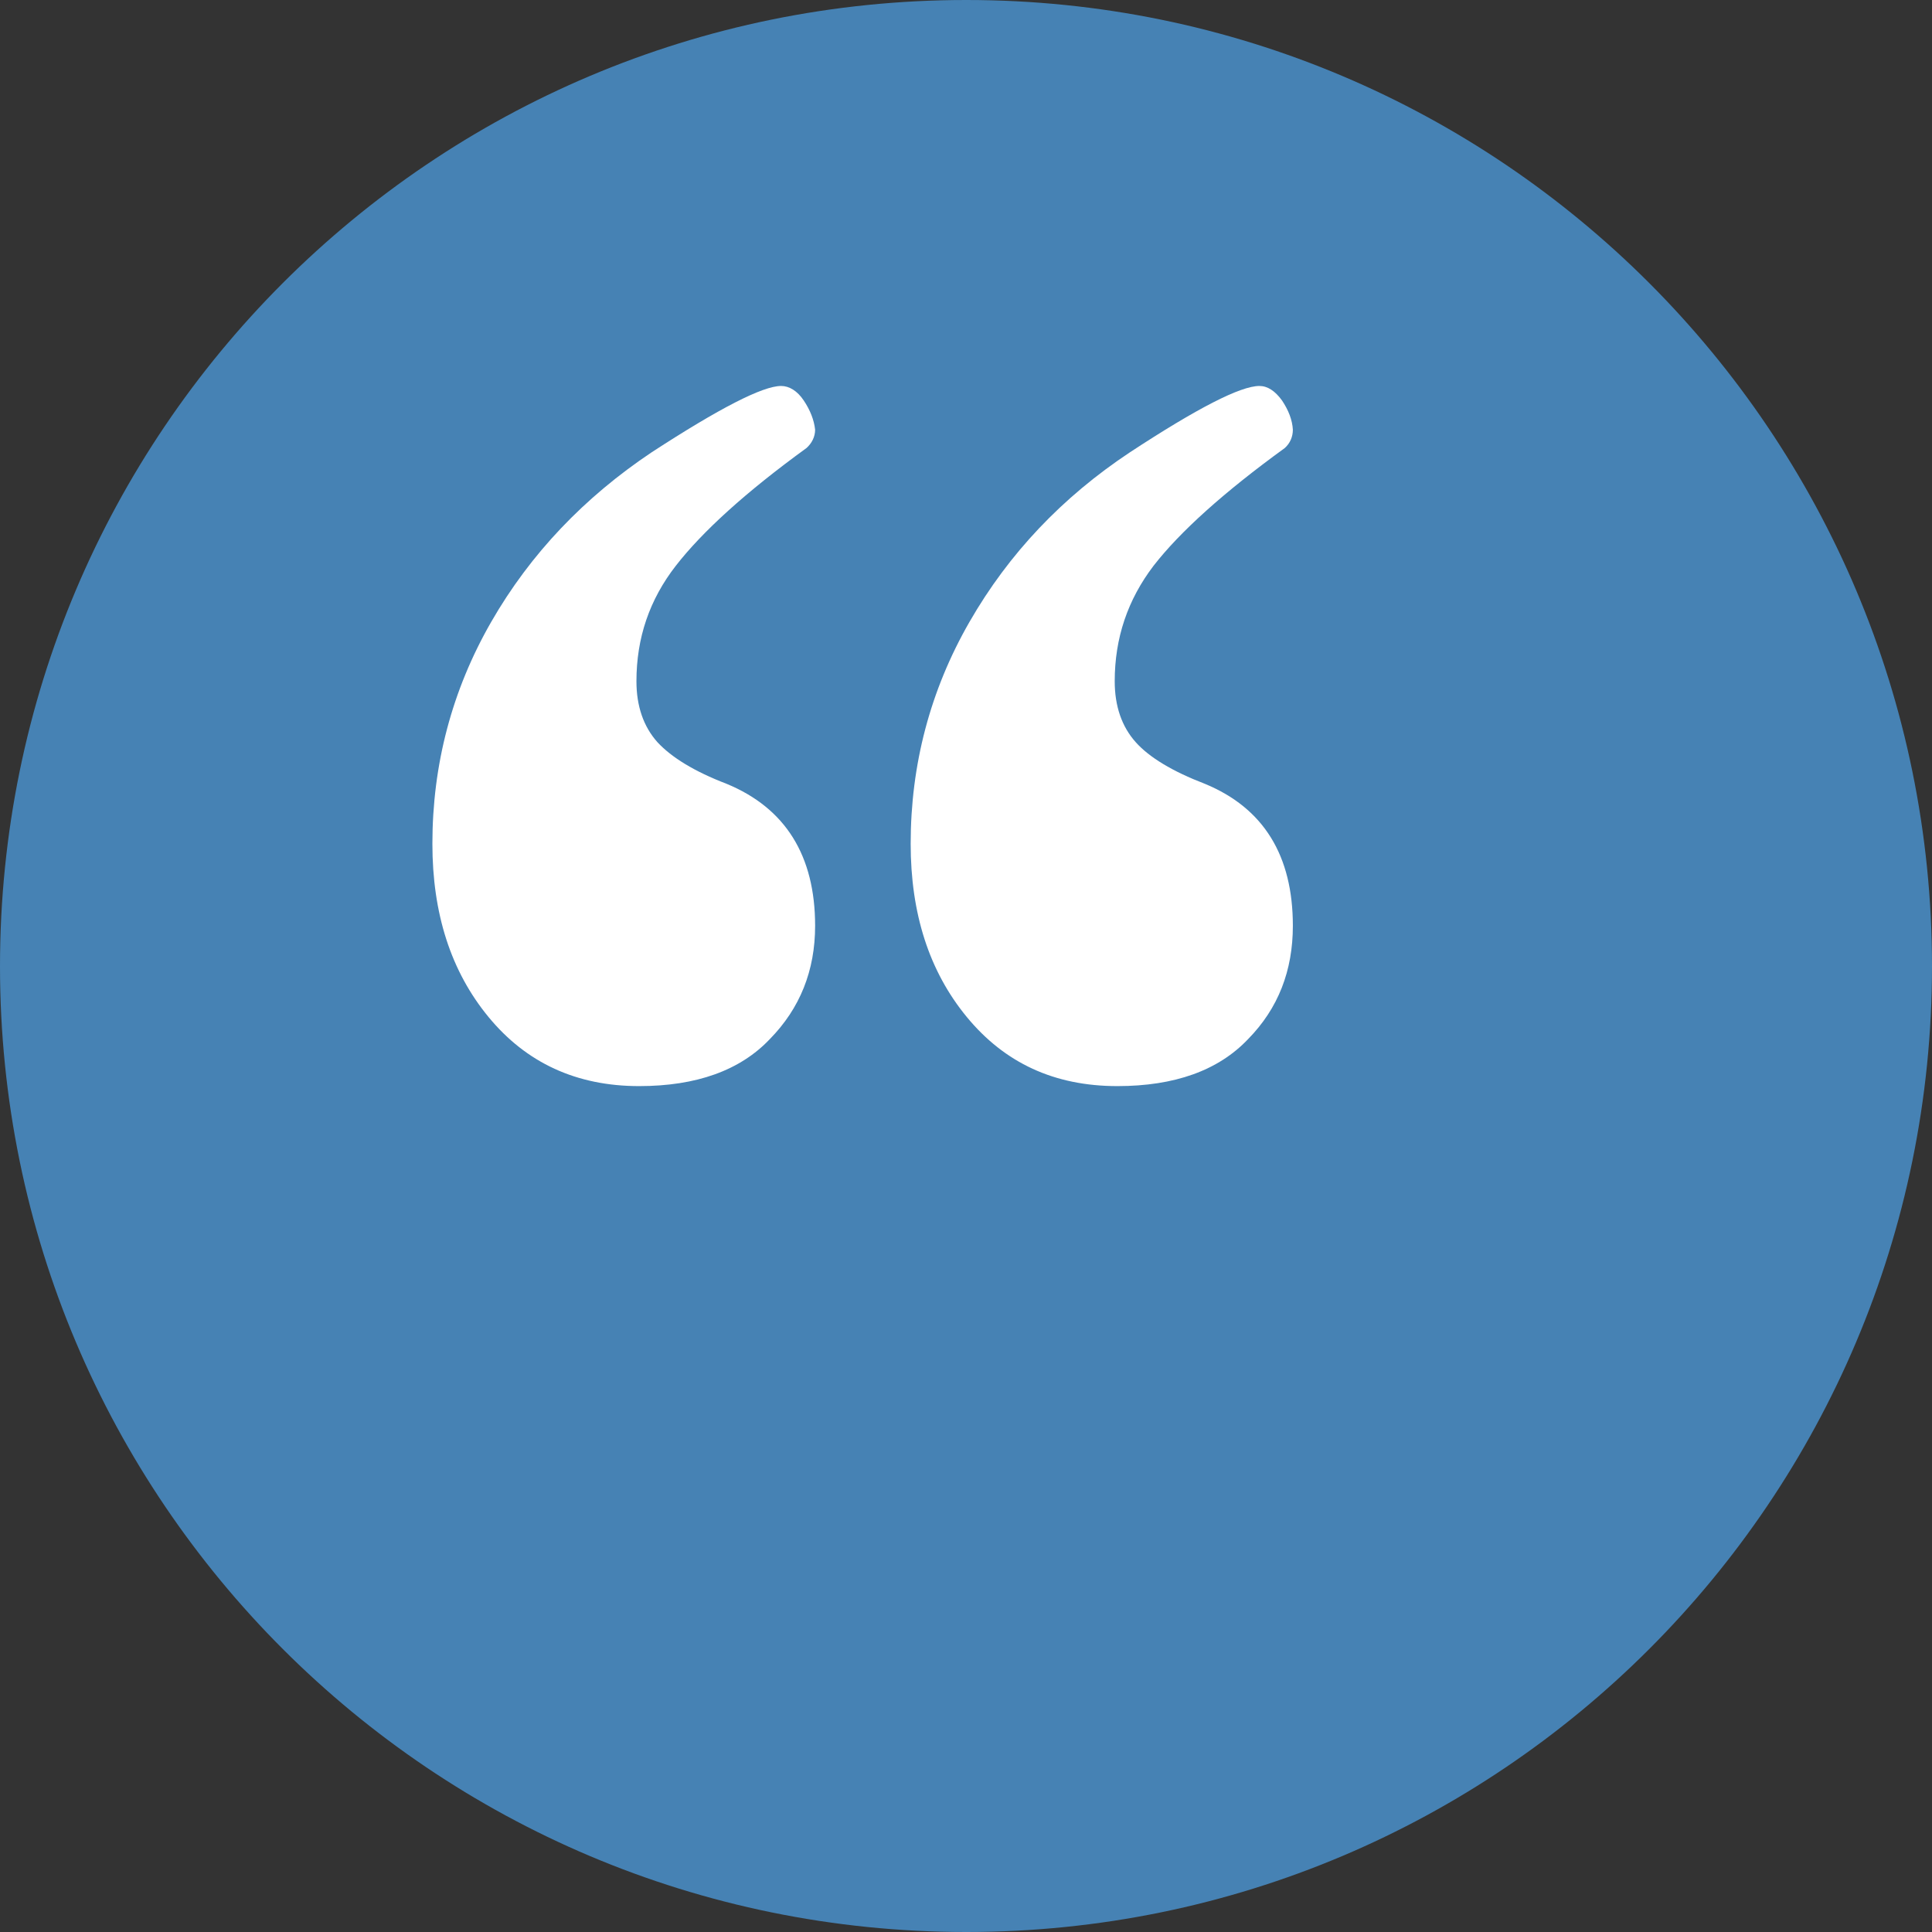 <?xml version="1.0" encoding="UTF-8"?>
<!DOCTYPE svg PUBLIC "-//W3C//DTD SVG 1.1//EN" "http://www.w3.org/Graphics/SVG/1.1/DTD/svg11.dtd">
<!-- Creator: CorelDRAW X8 -->
<svg xmlns="http://www.w3.org/2000/svg" xml:space="preserve" width="100px" height="100px" version="1.1" style="shape-rendering:geometricPrecision; text-rendering:geometricPrecision; image-rendering:optimizeQuality; fill-rule:evenodd; clip-rule:evenodd"
viewBox="0 0 3579 3579"
 xmlns:xlink="http://www.w3.org/1999/xlink">
 <rect x="0" y="0" width="3579" height="3579" fill="#333333" stroke="none"/>
 <defs>
  <style type="text/css">
   <![CDATA[
    .fil0 {fill:steelblue}
    .fil1 {fill:white;fill-rule:nonzero}
   ]]>
  </style>
 </defs>
 <g id="Camada_x0020_1">
  <path class="fil0" d="M1790 0c988,0 1789,801 1789,1790 0,988 -801,1789 -1789,1789 -989,0 -1790,-801 -1790,-1789 0,-989 801,-1790 1790,-1790z"/>
  <path class="fil1" d="M2333 715c15,0 29,9 42,27 12,18 19,36 20,54 0,13 -5,25 -15,34 -113,82 -194,155 -243,218 -48,63 -72,134 -72,214 0,46 13,84 39,113 25,28 68,54 128,77 109,45 163,133 163,263 0,83 -27,153 -83,210 -55,58 -136,87 -242,87 -117,0 -209,-43 -279,-128 -70,-85 -104,-192 -104,-321 0,-146 36,-284 109,-411 73,-127 172,-231 297,-314 125,-82 205,-123 240,-123zm-886 0c15,0 30,9 42,27 12,18 19,36 21,54 0,13 -6,25 -16,34 -113,82 -193,155 -242,218 -49,63 -73,134 -73,214 0,46 13,84 39,113 26,28 68,54 128,77 109,45 164,133 164,263 0,83 -28,153 -84,210 -55,58 -136,87 -242,87 -116,0 -209,-43 -279,-128 -70,-85 -104,-192 -104,-321 0,-146 36,-284 109,-411 73,-127 173,-231 297,-314 126,-82 206,-123 240,-123z"/>
 </g>
</svg>
